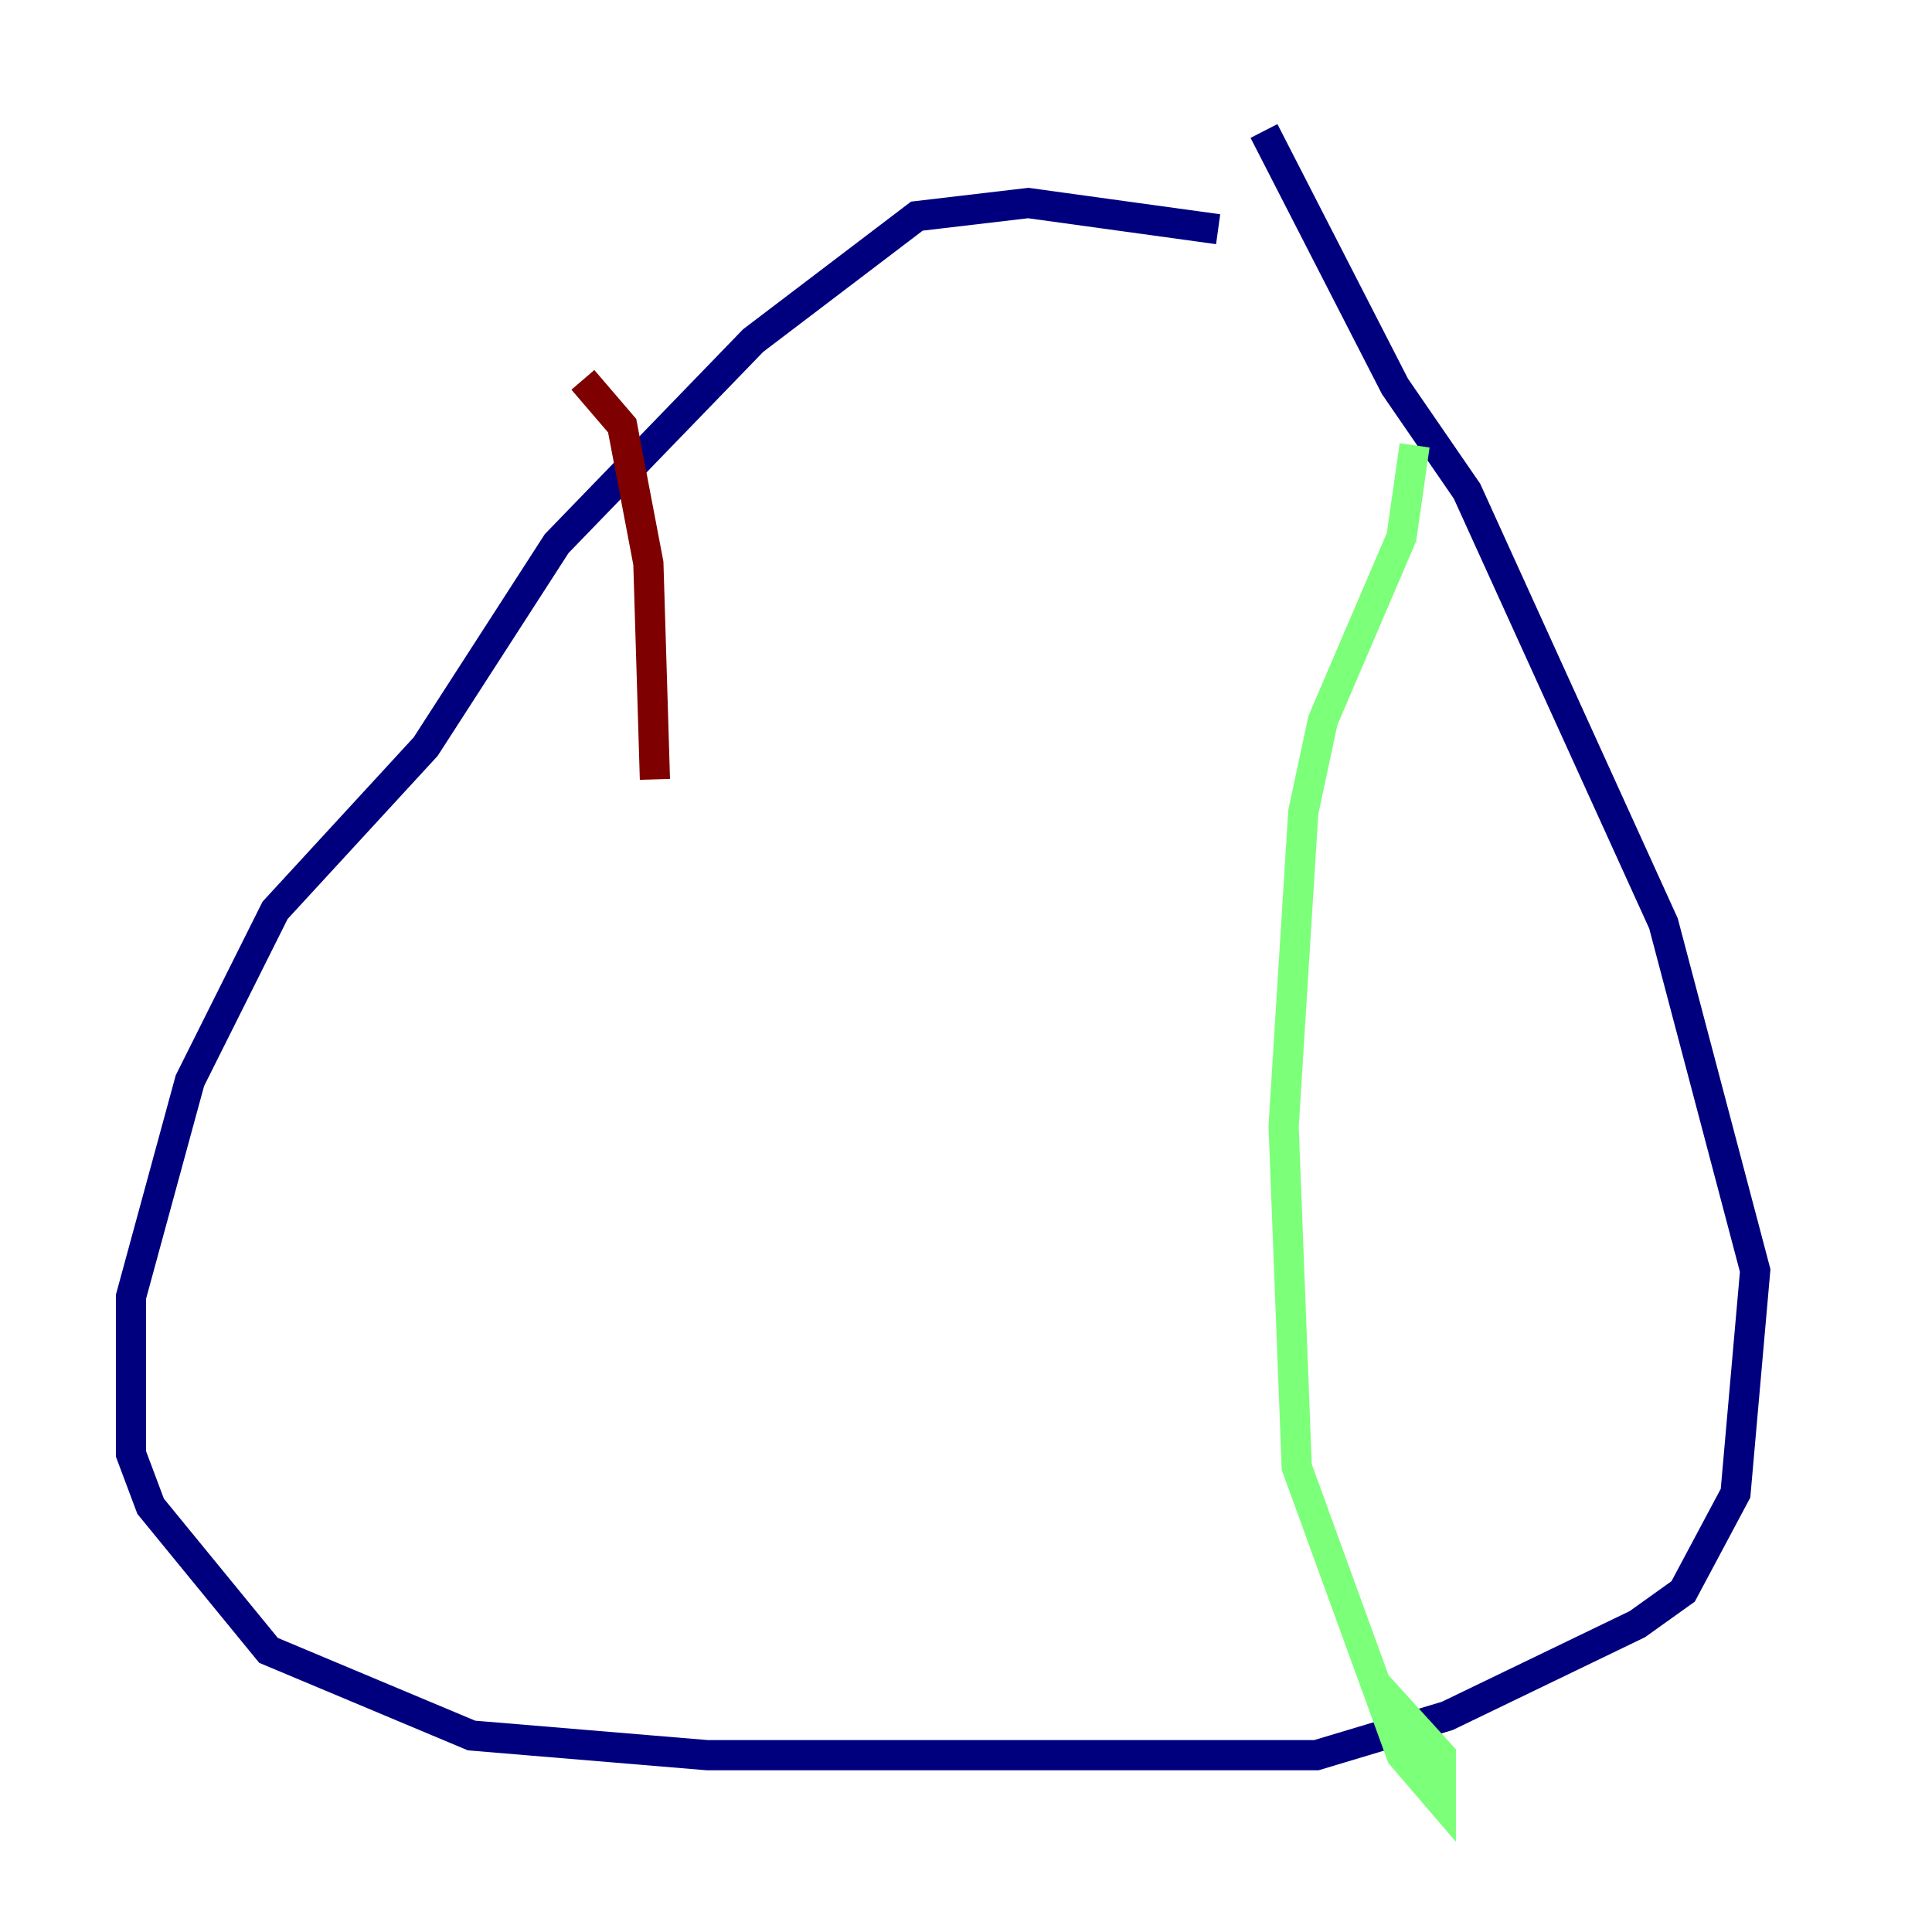 <?xml version="1.0" encoding="utf-8" ?>
<svg baseProfile="tiny" height="128" version="1.2" viewBox="0,0,128,128" width="128" xmlns="http://www.w3.org/2000/svg" xmlns:ev="http://www.w3.org/2001/xml-events" xmlns:xlink="http://www.w3.org/1999/xlink"><defs /><polyline fill="none" points="80.705,15.186 68.122,13.451 60.746,14.319 49.898,22.563 36.881,36.014 28.203,49.464 18.224,60.312 12.583,71.593 8.678,85.912 8.678,96.325 9.98,99.797 17.79,109.342 31.241,114.983 46.861,116.285 87.214,116.285 95.891,113.681 108.475,107.607 111.512,105.437 114.983,98.929 116.285,84.176 110.21,61.18 97.193,32.542 92.42,25.6 83.742,8.678" stroke="#00007f" stroke-width="2" /><polyline fill="none" points="93.722,29.505 92.854,35.58 87.647,47.729 86.346,53.803 85.044,74.63 85.912,97.193 92.854,116.285 95.458,119.322 95.458,116.285 91.119,111.512" stroke="#7cff79" stroke-width="2" /><polyline fill="none" points="38.617,25.166 41.22,28.203 42.956,37.315 43.39,51.634" stroke="#7f0000" stroke-width="2" /></svg>